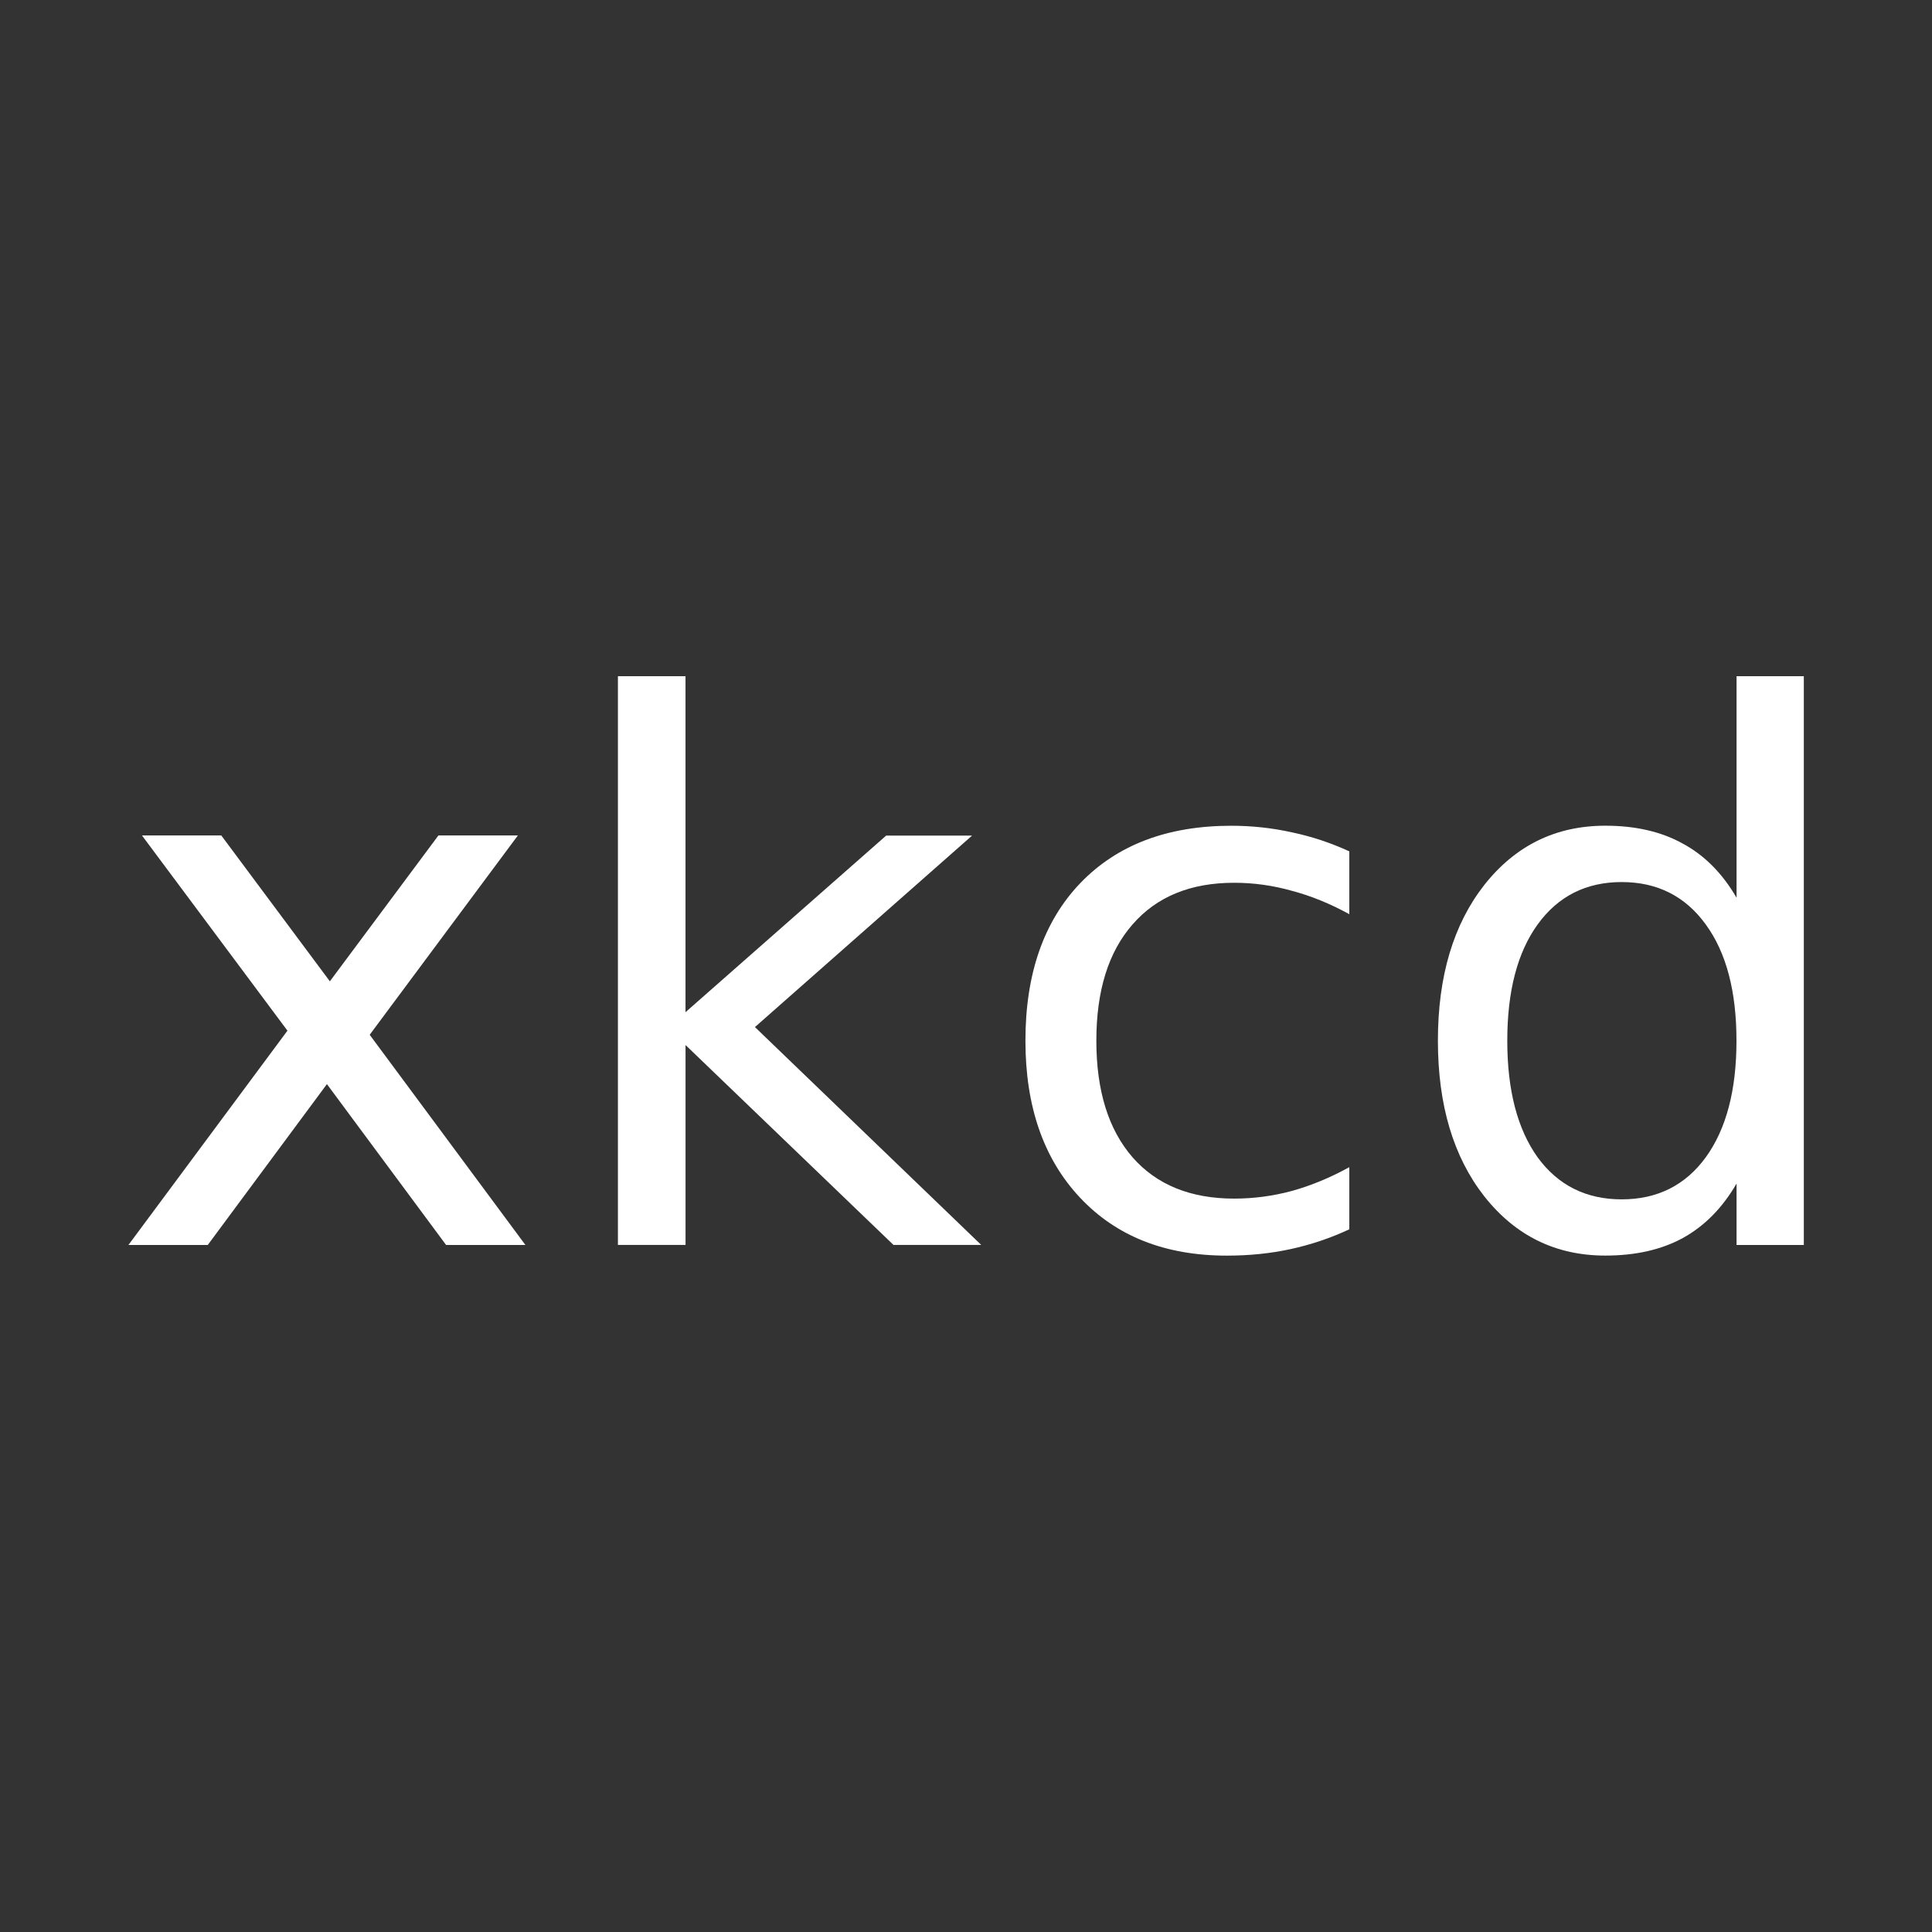 <?xml version="1.0" encoding="UTF-8" standalone="no"?>
<svg xmlns:rdf="http://www.w3.org/1999/02/22-rdf-syntax-ns#" xmlns="http://www.w3.org/2000/svg" height="32" width="32" version="1.0" xmlns:cc="http://creativecommons.org/ns#" xmlns:xlink="http://www.w3.org/1999/xlink" xmlns:dc="http://purl.org/dc/elements/1.1/">
 <path style="color:#000000;fill:#333" d="m0 0v32h32v-32z"/>
 <g style="fill:#fff" transform="matrix(.31 0 0 .31 6.666 15.19)">
  <path style="fill:#fff" d="m6.159-4.352-7.91 10.64 8.32 11.23h-4.238l-6.367-8.594-6.367 8.594h-4.238l8.496-11.45-7.773-10.43h4.238l5.801 7.793 5.801-7.793h4.238z"/>
  <path style="fill:#fff" d="m11.51-12.87h3.613v17.95l10.72-9.434h4.59l-11.6 10.23 12.09 11.64h-4.688l-11.11-10.68v10.68h-3.613v-30.39z"/>
  <path style="fill:#fff" d="m50.59-3.513v3.359q-1.523-0.84-3.066-1.25-1.523-0.43-3.086-0.43-3.496 0-5.43 2.227-1.934 2.207-1.934 6.211t1.934 6.23q1.934 2.207 5.43 2.207 1.562 0 3.086-0.41 1.543-0.43 3.066-1.27v3.32q-1.504 0.703-3.125 1.055-1.602 0.352-3.418 0.352-4.941 0-7.852-3.105-2.91-3.105-2.91-8.379 0-5.352 2.93-8.418 2.949-3.066 8.066-3.066 1.66 0 3.242 0.352 1.582 0.332 3.066 1.016z"/>
  <path style="fill:#fff" d="m71.28-1.032v-11.84h3.594v30.39h-3.594v-3.281q-1.133 1.953-2.871 2.91-1.719 0.938-4.141 0.938-3.965 0-6.465-3.164-2.48-3.164-2.48-8.32t2.48-8.32q2.5-3.164 6.465-3.164 2.422 0 4.141 0.957 1.738 0.938 2.871 2.891zm-12.25 7.637q0 3.965 1.621 6.23 1.641 2.246 4.492 2.246 2.852 0 4.492-2.246 1.641-2.266 1.641-6.23 0-3.965-1.641-6.211-1.641-2.266-4.492-2.266-2.852 0-4.492 2.266-1.621 2.246-1.621 6.211z"/>
 </g>
</svg>
